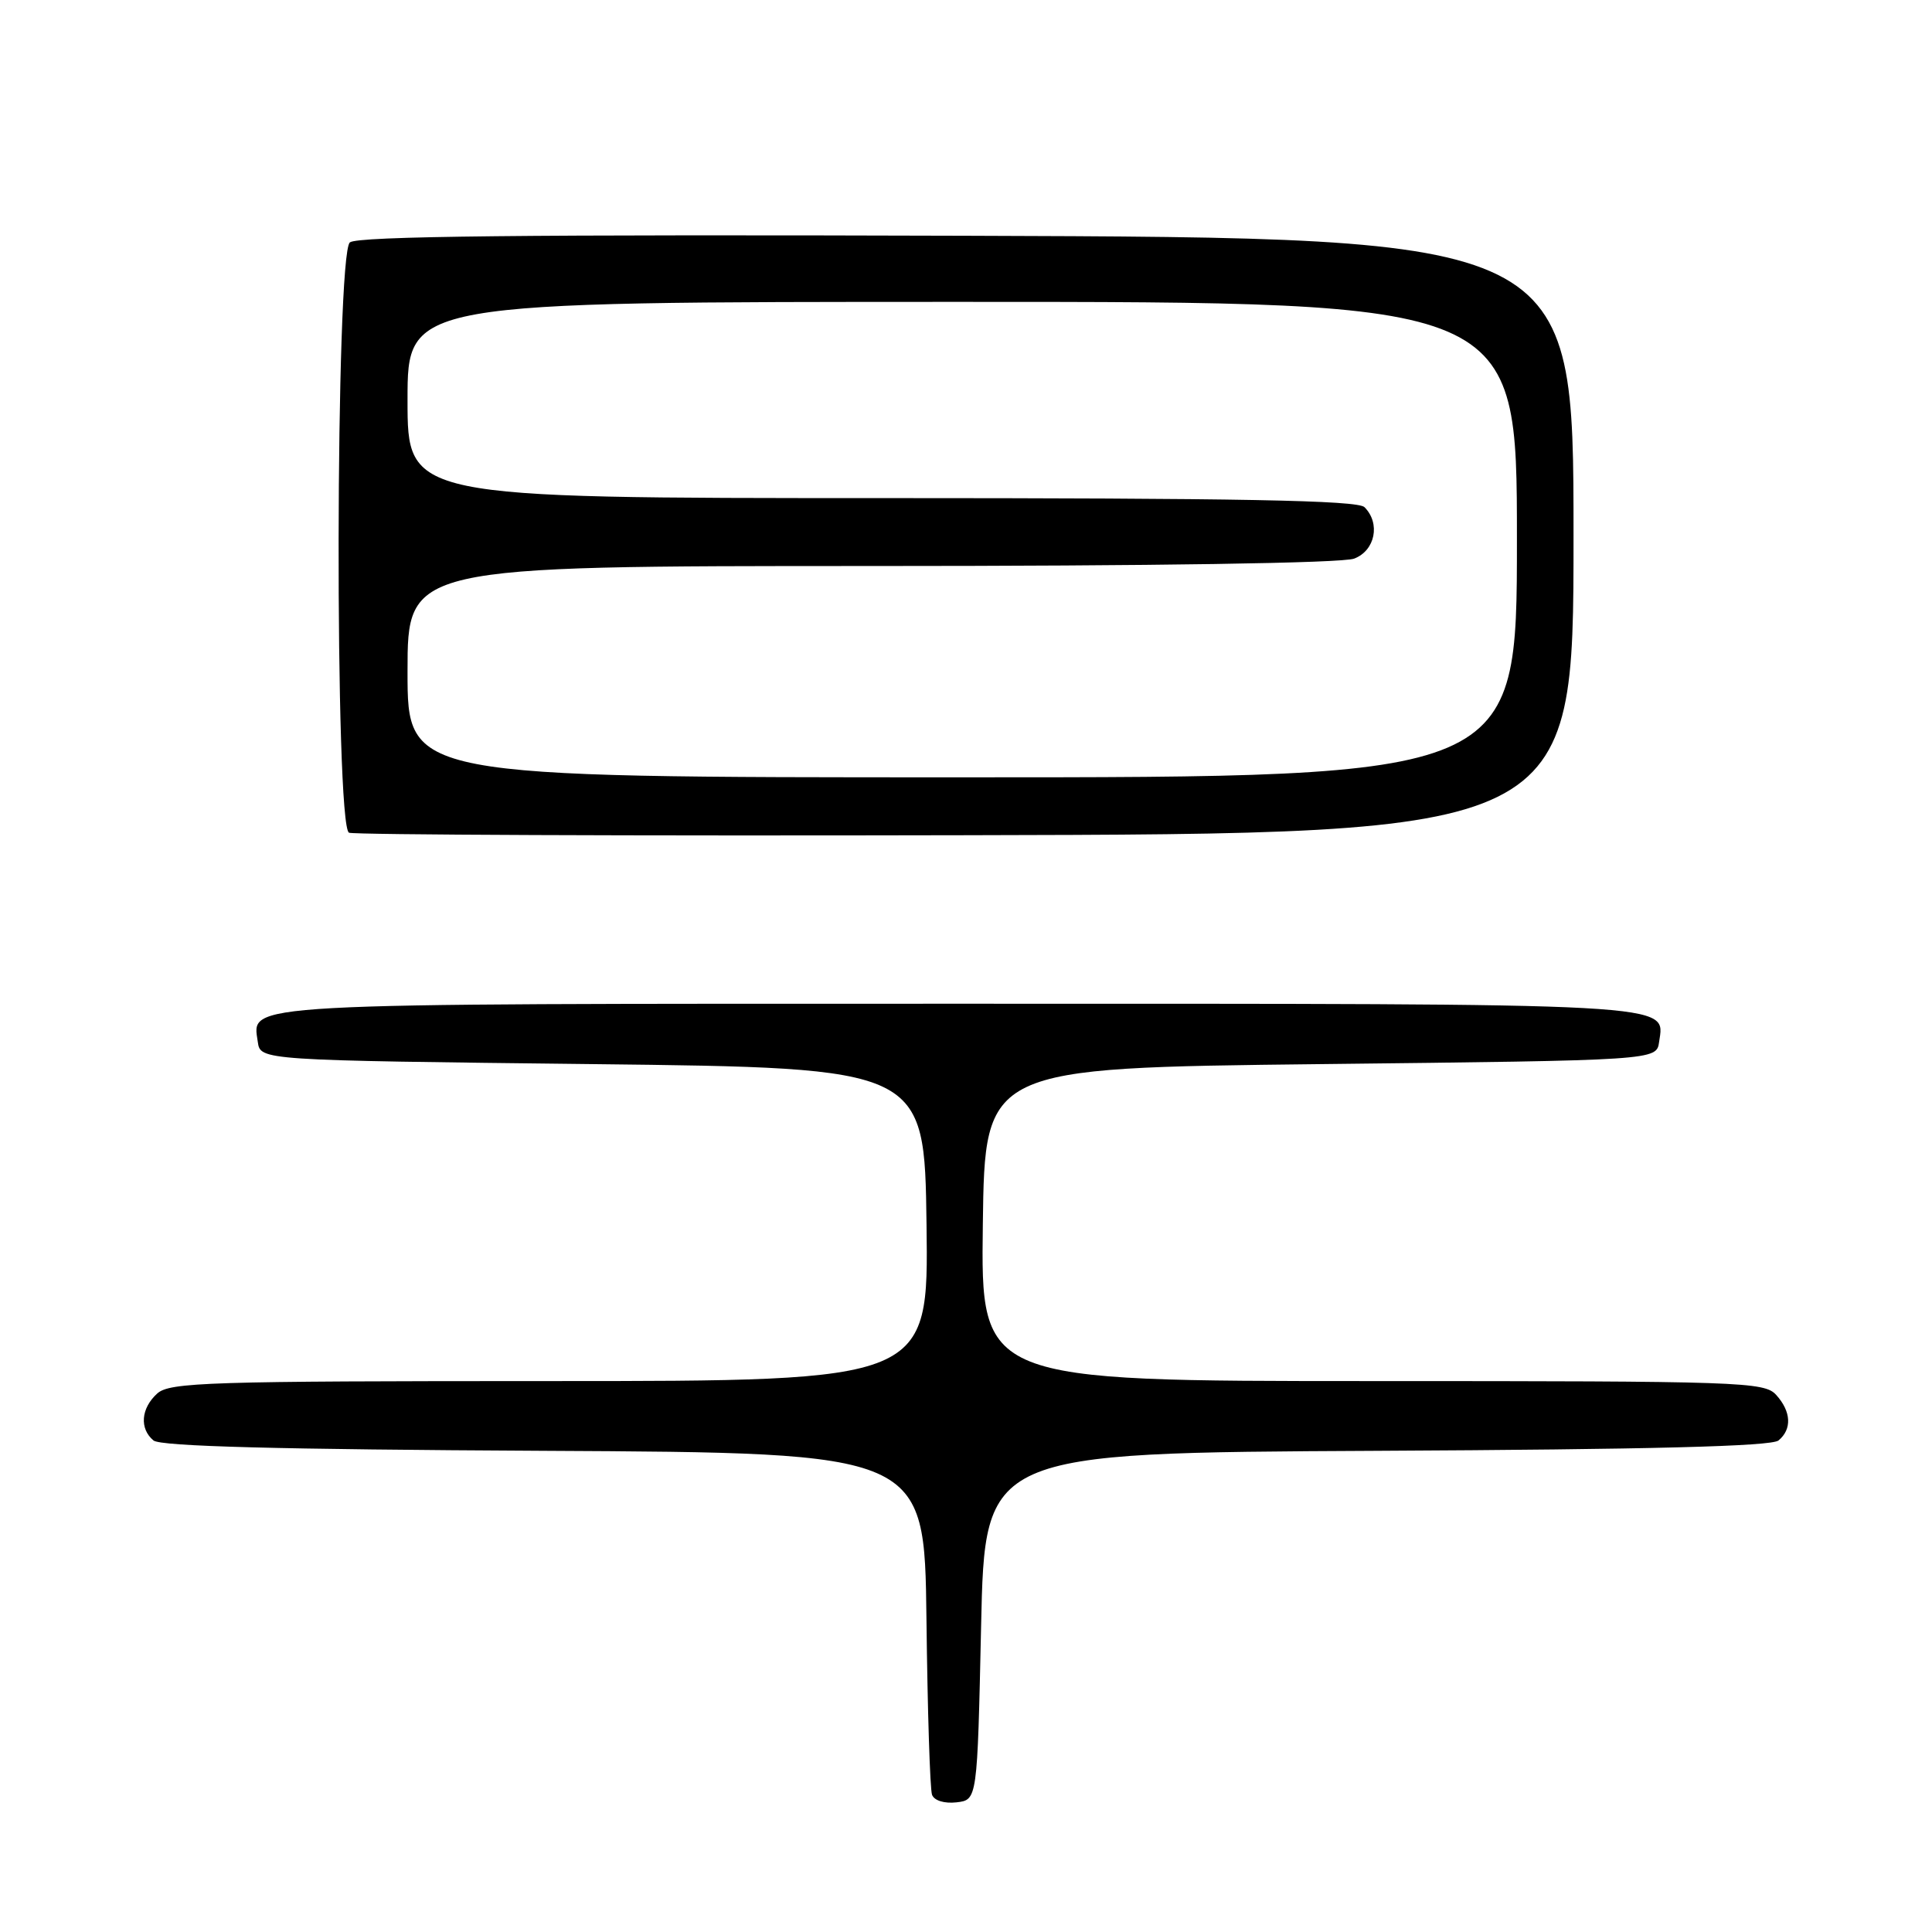 <?xml version="1.0" encoding="UTF-8" standalone="no"?>
<!DOCTYPE svg PUBLIC "-//W3C//DTD SVG 1.1//EN" "http://www.w3.org/Graphics/SVG/1.1/DTD/svg11.dtd" >
<svg xmlns="http://www.w3.org/2000/svg" xmlns:xlink="http://www.w3.org/1999/xlink" version="1.1" viewBox="0 0 256 256">
 <g >
 <path fill="currentColor"
d=" M 130.00 215.50 C 130.50 192.50 130.50 192.50 182.41 192.24 C 218.71 192.06 234.72 191.65 235.66 190.87 C 237.47 189.37 237.35 187.04 235.35 184.83 C 233.78 183.10 230.80 183.00 181.82 183.00 C 129.96 183.00 129.96 183.00 130.23 162.25 C 130.50 141.50 130.50 141.50 175.00 141.00 C 219.50 140.50 219.50 140.50 219.84 138.06 C 220.58 132.85 223.40 133.00 127.00 133.00 C 30.60 133.00 33.42 132.85 34.16 138.06 C 34.50 140.50 34.50 140.50 78.50 141.00 C 122.50 141.50 122.50 141.50 122.77 162.25 C 123.04 183.00 123.04 183.00 72.85 183.00 C 27.55 183.00 22.48 183.16 20.83 184.65 C 18.67 186.61 18.46 189.31 20.34 190.87 C 21.28 191.65 36.89 192.06 72.09 192.24 C 122.50 192.50 122.50 192.50 122.76 214.50 C 122.90 226.60 123.23 237.09 123.50 237.82 C 123.79 238.59 125.13 239.00 126.74 238.82 C 129.50 238.50 129.50 238.50 130.00 215.50 Z  M 208.50 71.00 C 208.50 31.50 208.50 31.50 128.11 31.24 C 69.55 31.06 47.35 31.29 46.36 32.12 C 44.44 33.71 44.34 109.56 46.25 110.34 C 46.94 110.62 83.72 110.77 128.00 110.67 C 208.50 110.50 208.50 110.50 208.50 71.00 Z  M 54.00 89.00 C 54.00 75.00 54.00 75.00 115.43 75.00 C 152.93 75.00 177.87 74.62 179.43 74.02 C 182.22 72.96 182.95 69.35 180.80 67.20 C 179.89 66.29 164.31 66.00 116.80 66.00 C 54.00 66.00 54.00 66.00 54.00 53.00 C 54.00 40.00 54.00 40.00 127.50 40.00 C 201.00 40.00 201.00 40.00 201.00 71.50 C 201.00 103.00 201.00 103.00 127.50 103.00 C 54.00 103.00 54.00 103.00 54.00 89.00 Z "/>
</g>
</svg>